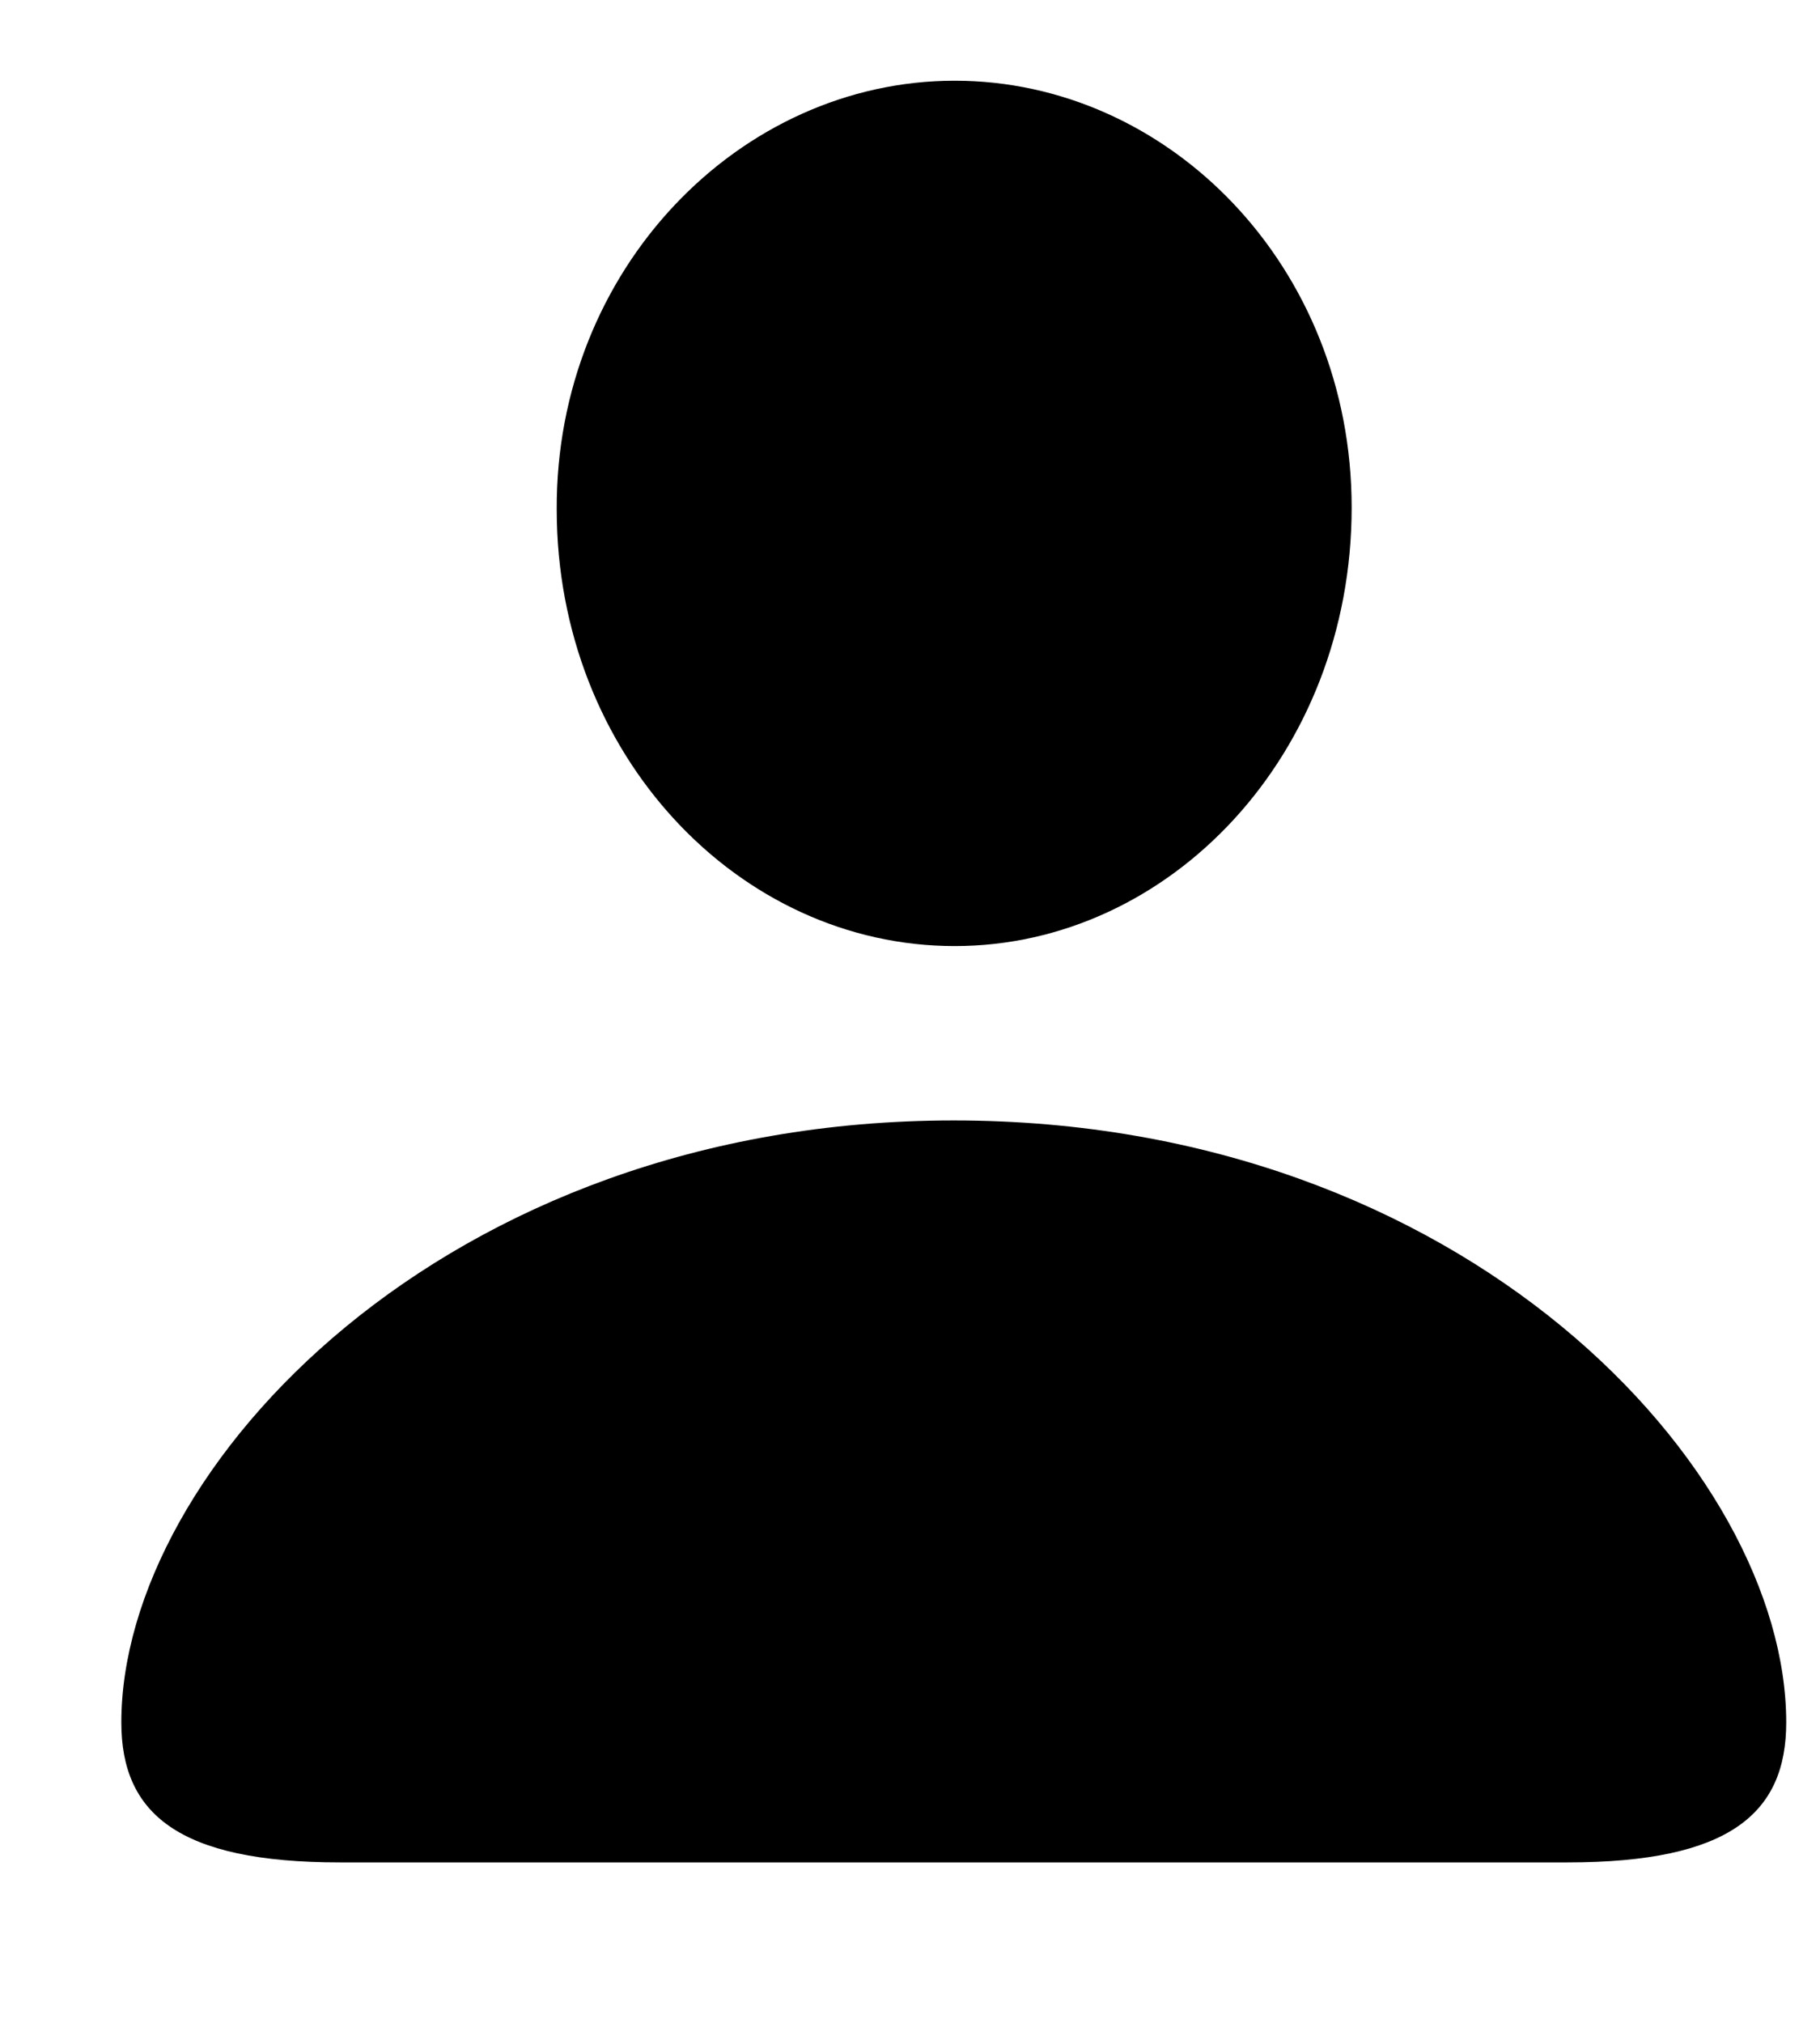 <svg width="9" height="10" viewBox="0 0 9 10" xmlns="http://www.w3.org/2000/svg">
<path d="M4.721 4.677C5.783 4.677 6.684 3.732 6.684 2.509C6.684 1.315 5.778 0.399 4.721 0.399C3.659 0.399 2.748 1.33 2.753 2.518C2.753 3.732 3.654 4.677 4.721 4.677ZM1.681 9.207H7.751C8.555 9.207 8.833 8.963 8.833 8.515C8.833 7.263 7.245 5.539 4.716 5.539C2.193 5.539 0.6 7.263 0.6 8.515C0.6 8.963 0.878 9.207 1.681 9.207Z" fill="#000000"/>
</svg>
